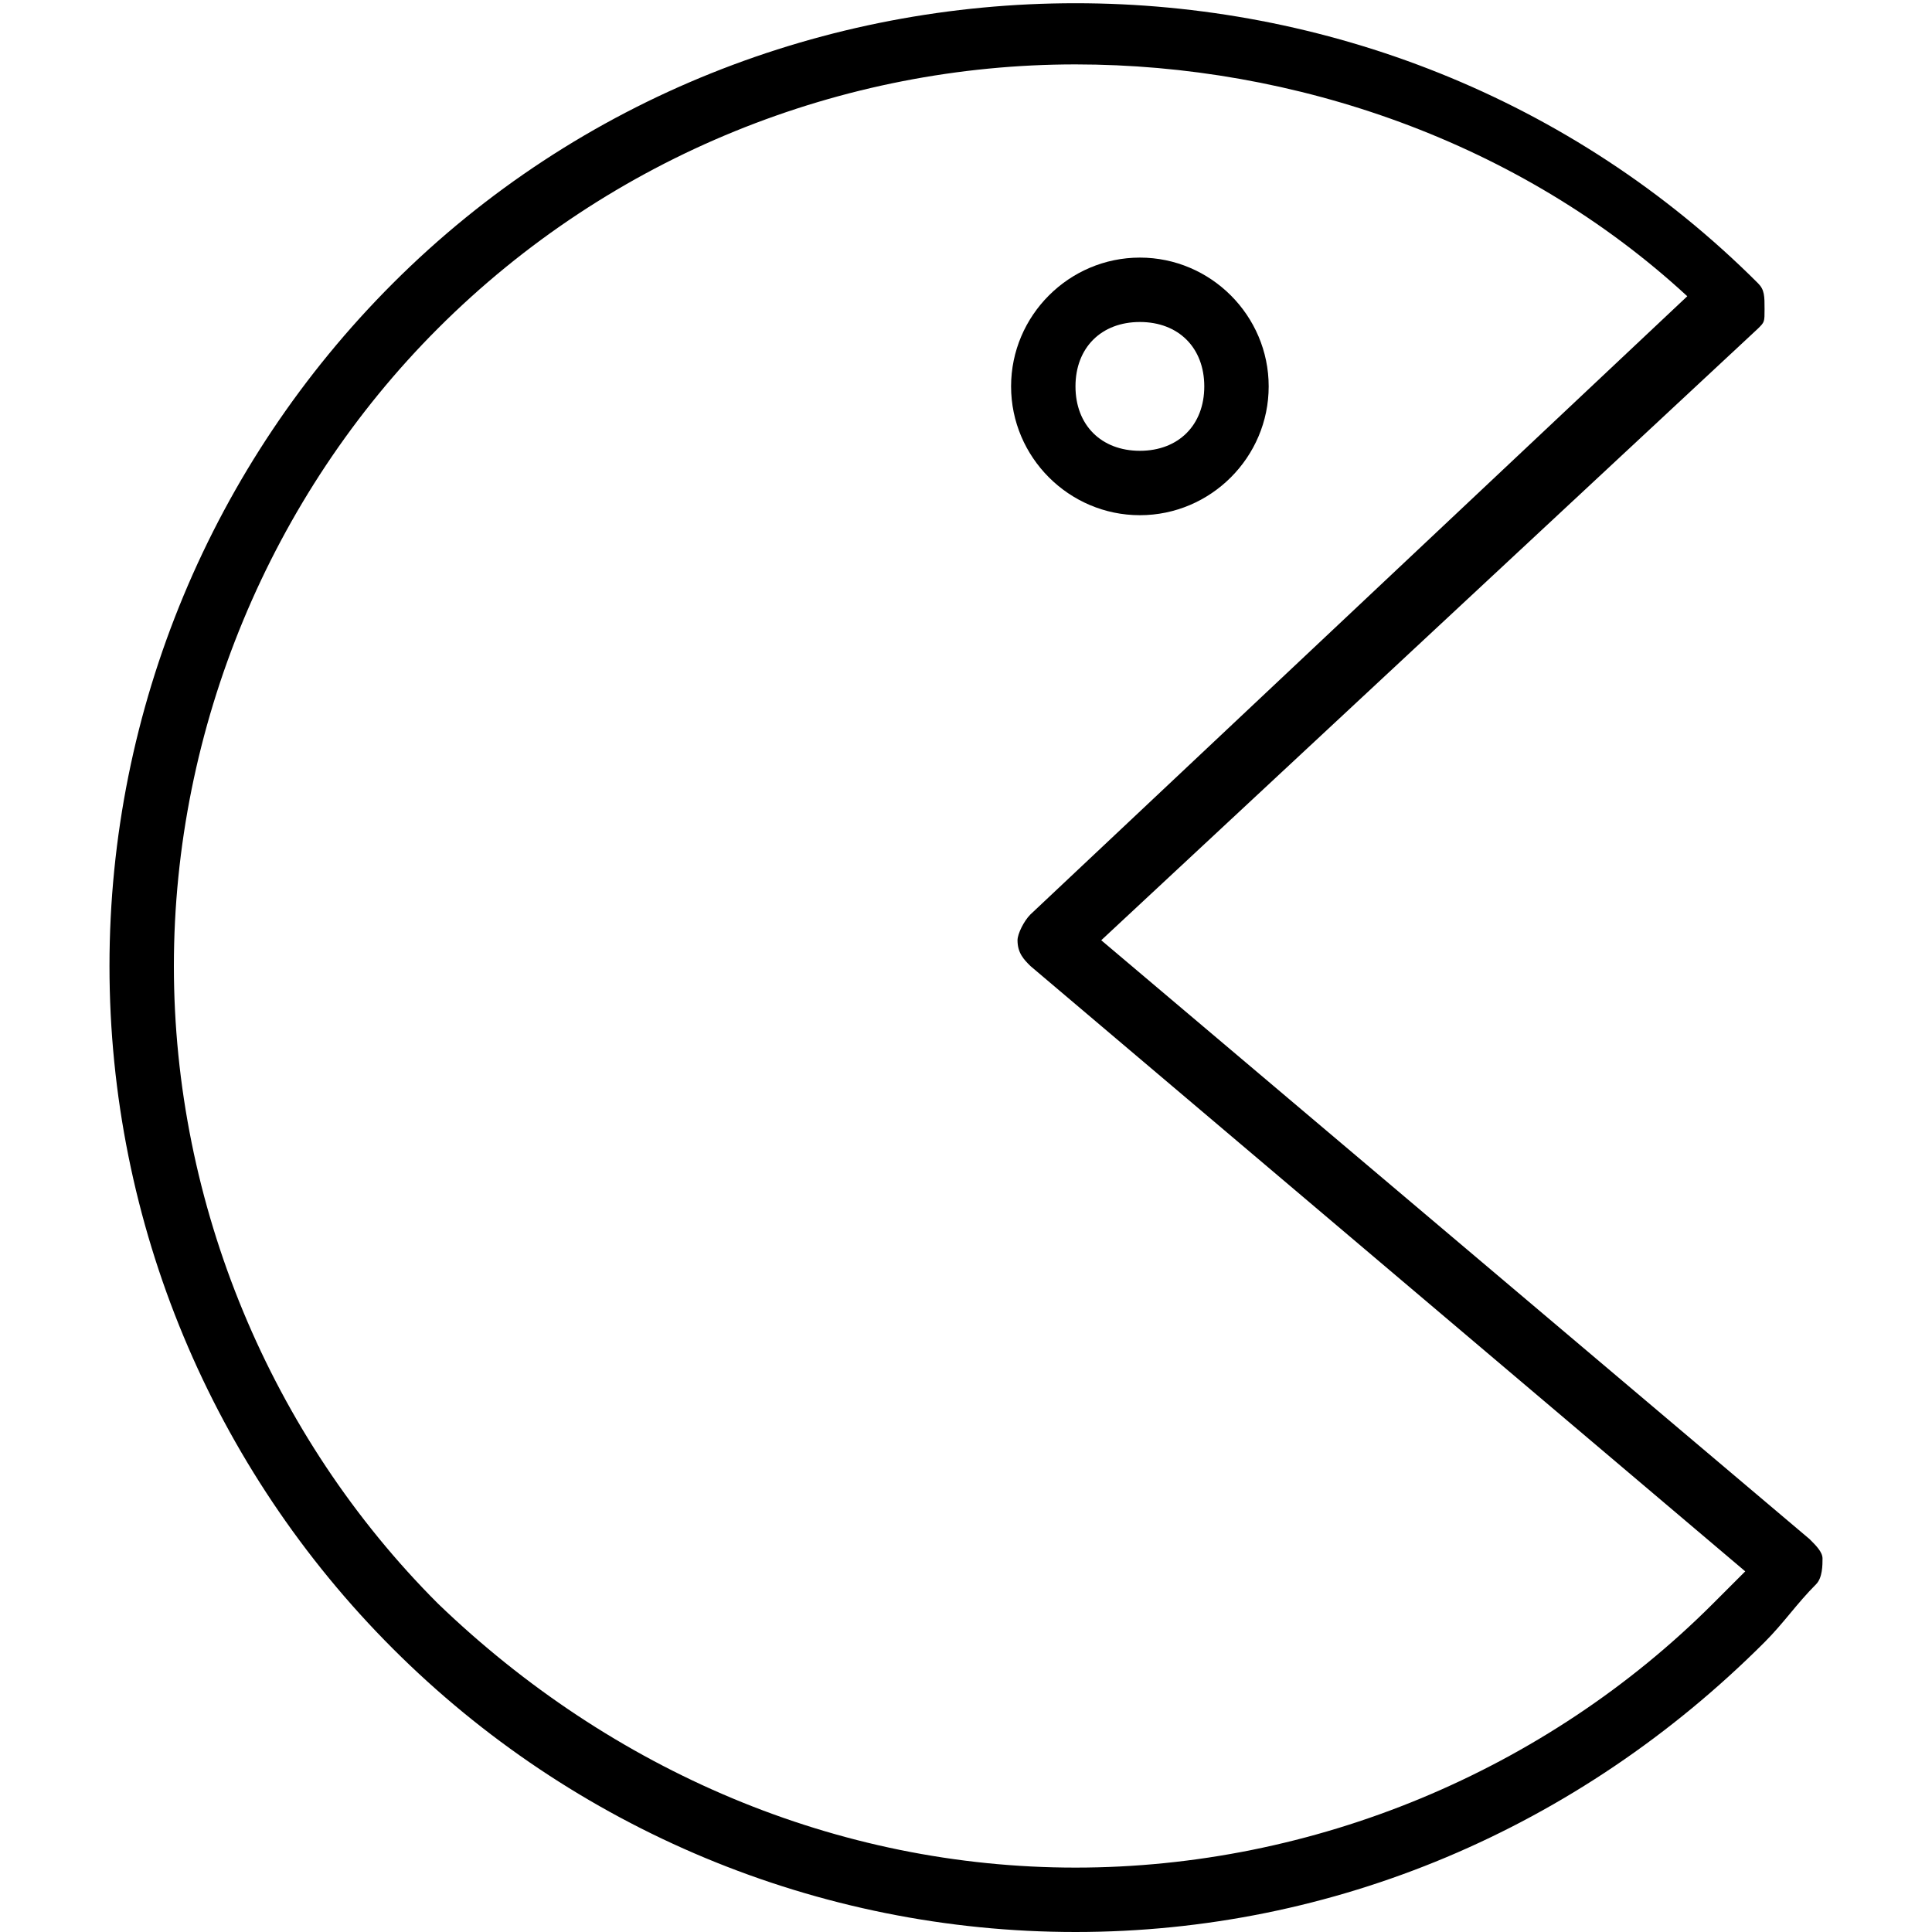 <?xml version="1.0" encoding="utf-8"?>
<!-- Generator: Adobe Illustrator 19.0.0, SVG Export Plug-In . SVG Version: 6.00 Build 0)  -->
<svg version="1.1" id="Layer_1" xmlns="http://www.w3.org/2000/svg" xmlns:xlink="http://www.w3.org/1999/xlink" x="0px" y="0px"
	 viewBox="0 0 30 30" style="enable-background:new 0 0 30 30;" xml:space="preserve">
<g>
	<g>
		<path d="M16.7,30c-4,0-7.8-1.6-10.6-4.4S1.7,19,1.7,15S3.3,7.2,6.1,4.4c5.8-5.8,15.4-5.8,21.2,0c0.1,0.1,0.1,0.2,0.1,0.4
			S27.4,5,27.3,5.1l-10.2,9.5l11,9.3c0.1,0.1,0.2,0.2,0.2,0.3s0,0.3-0.1,0.4c-0.3,0.3-0.5,0.6-0.8,0.9C24.5,28.4,20.7,30,16.7,30z
			 M16.7,1c-3.6,0-7.2,1.4-9.9,4.1C4.2,7.7,2.7,11.3,2.7,15s1.5,7.3,4.1,9.9C9.5,27.5,13,29,16.7,29s7.3-1.5,9.9-4.1
			c0.2-0.2,0.3-0.3,0.5-0.5L16,15c-0.1-0.1-0.2-0.2-0.2-0.4c0-0.1,0.1-0.3,0.2-0.4l10.2-9.6C23.6,2.2,20.1,1,16.7,1z"/>
	</g>
	<g>
		<path d="M17.7,8c-1.1,0-2-0.9-2-2s0.9-2,2-2s2,0.9,2,2S18.8,8,17.7,8z M17.7,5c-0.6,0-1,0.4-1,1s0.4,1,1,1s1-0.4,1-1
			S18.3,5,17.7,5z"/>
	</g>
</g>
</svg>
